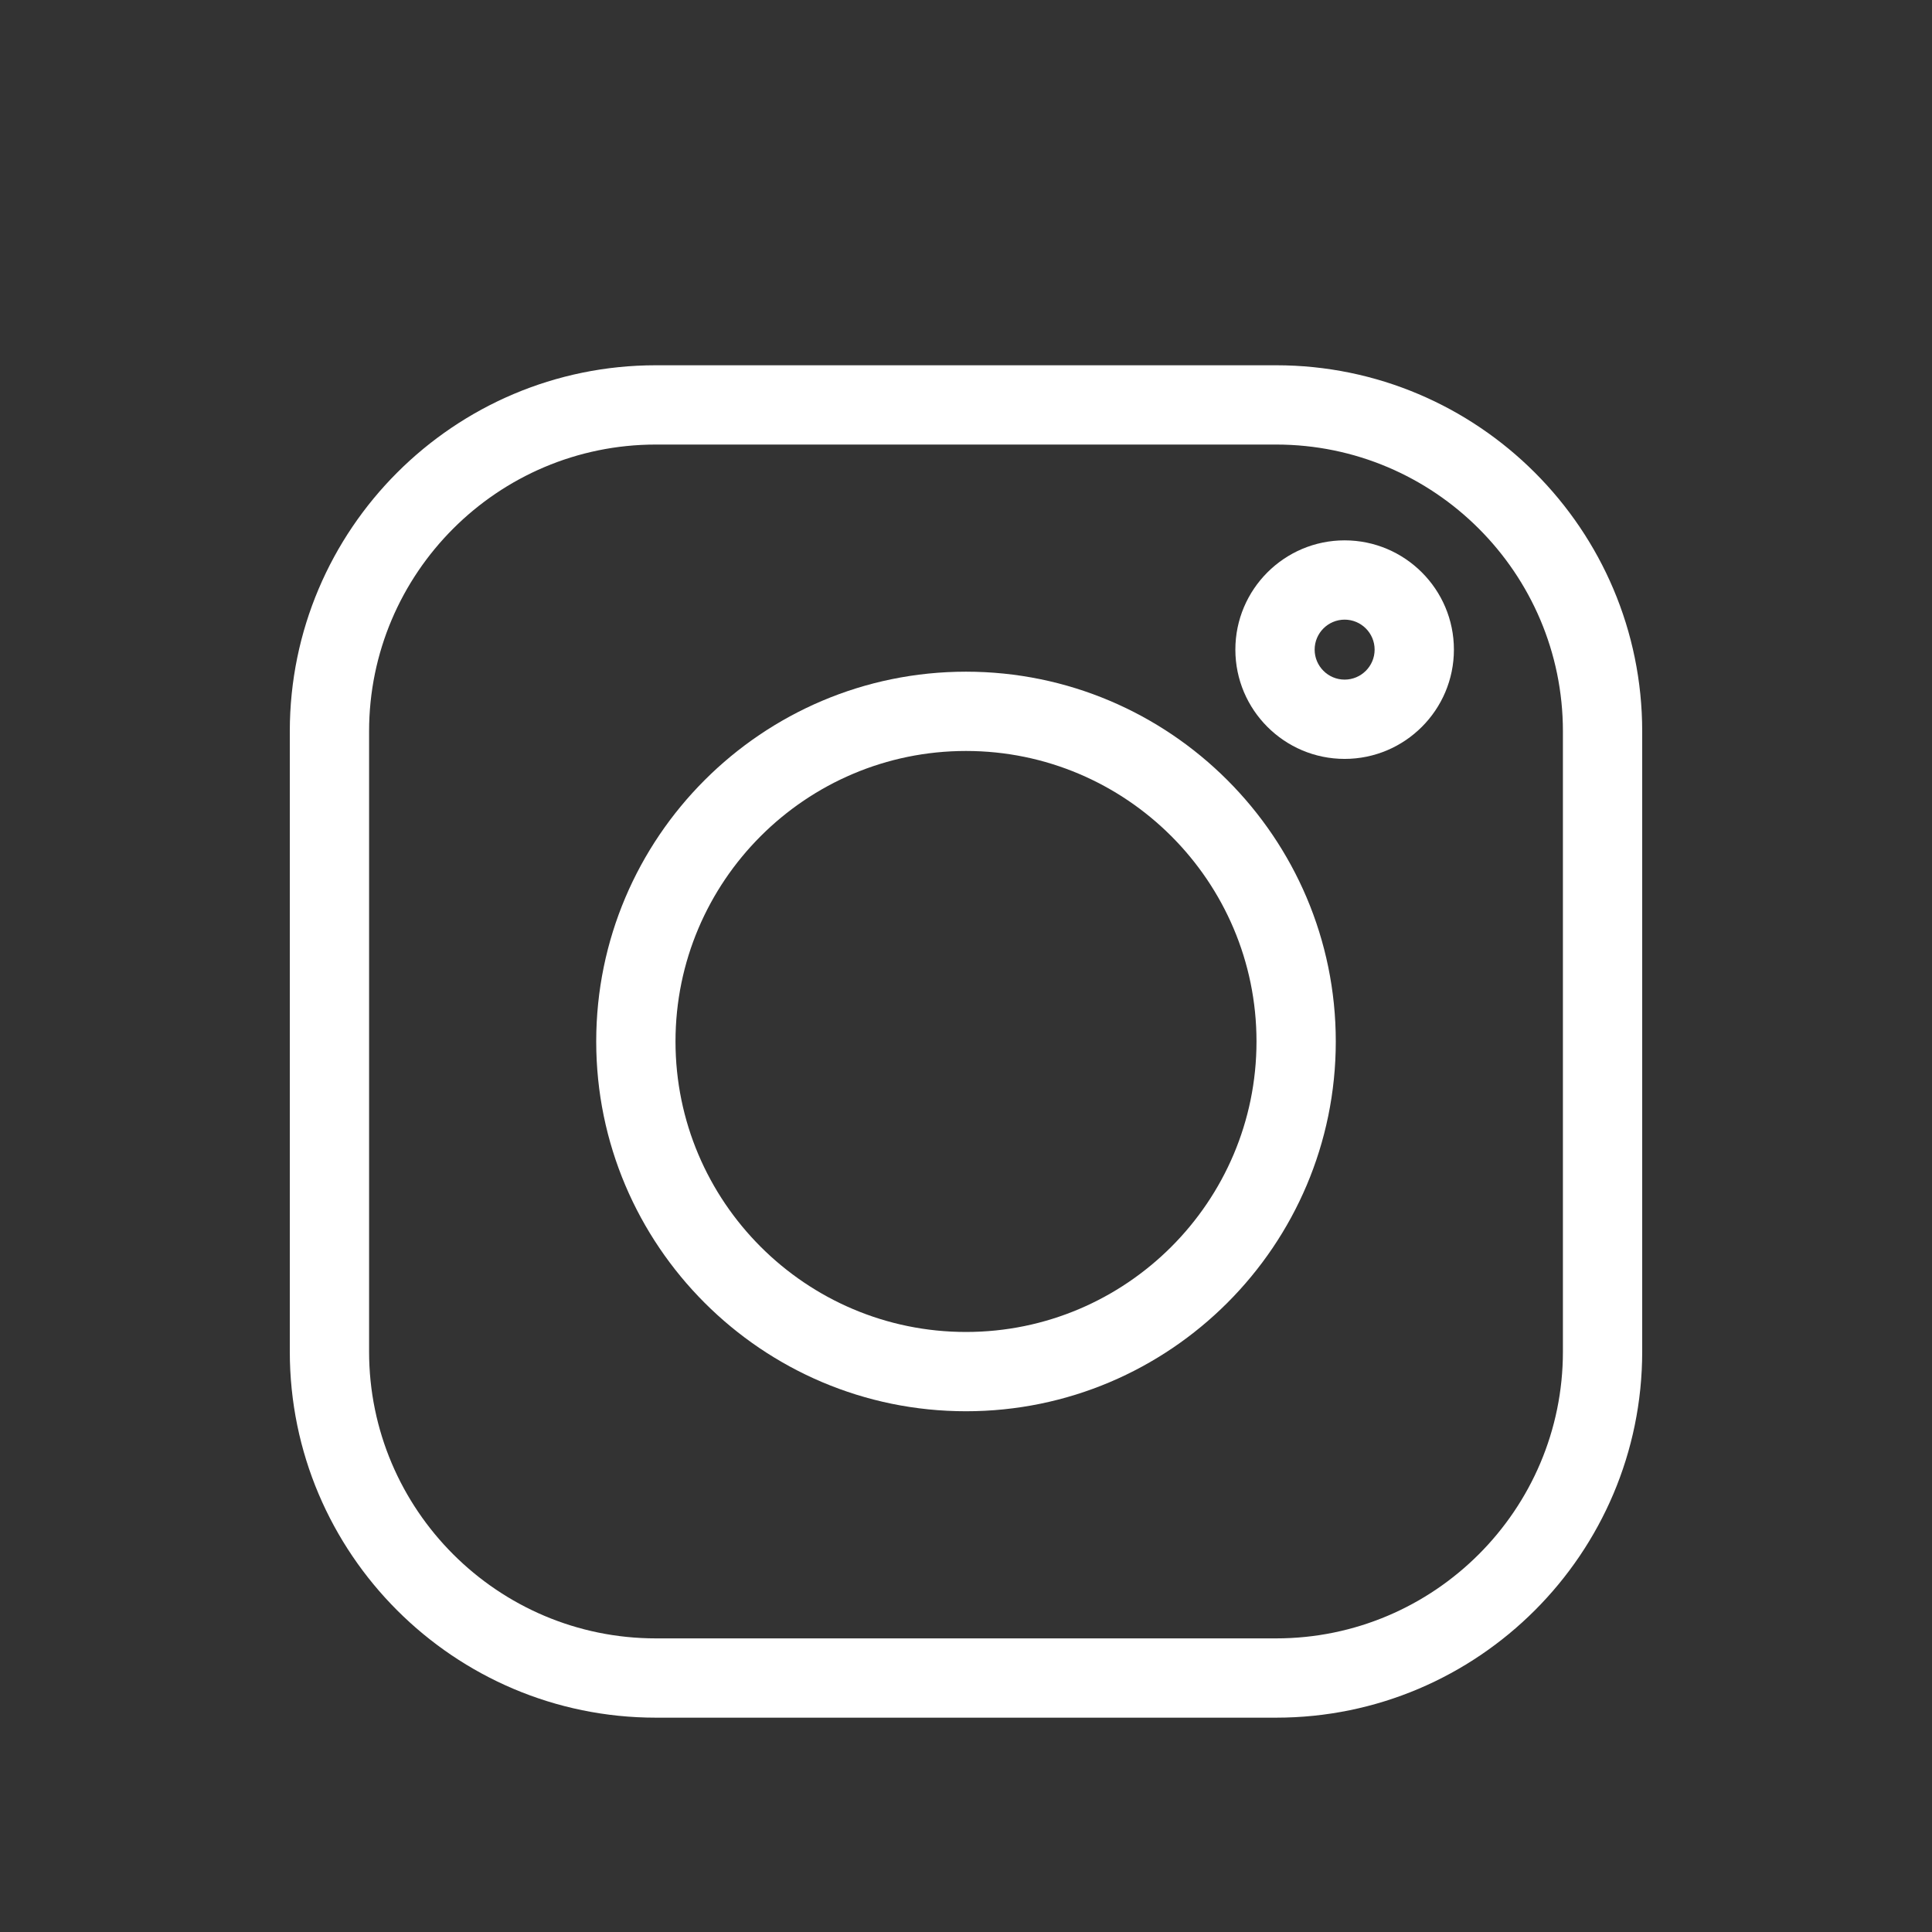 <?xml version="1.0" encoding="utf-8"?>
<!-- Generator: Adobe Illustrator 22.1.0, SVG Export Plug-In . SVG Version: 6.00 Build 0)  -->
<svg version="1.1" id="Layer_1" xmlns:svgjs="http://svgjs.com/svgjs"
	 xmlns="http://www.w3.org/2000/svg" xmlns:xlink="http://www.w3.org/1999/xlink" x="0px" y="0px" viewBox="0 0 512 512"
	 enable-background="new 0 0 512 512" xml:space="preserve">
<rect x="0" y="0" width="512" height="512" fill="#333333" stroke="none"/>
<g>
	<path fill="#FFFFFF" d="M338.184,96.8H173.816c-53.495,0-97.016,43.52-97.016,97.016v164.371c0,53.493,43.52,97.013,97.016,97.013
		h164.371c53.493,0,97.013-43.52,97.013-97.013V193.816C435.2,140.32,391.68,96.8,338.184,96.8z M414.189,358.187
		c0,41.907-34.095,76.002-76.005,76.002H173.816c-41.91,0-76.005-34.095-76.005-76.002V193.816c0-41.91,34.095-76.005,76.005-76.005
		h164.371c41.907,0,76.002,34.095,76.002,76.005V358.187z"/>
	<path fill="#FFFFFF" d="M256,178.003c-54.037,0-97.997,43.961-97.997,97.997s43.961,97.997,97.997,97.997
		s97.997-43.961,97.997-97.997S310.037,178.003,256,178.003z M256,352.986c-42.448,0-76.986-34.535-76.986-76.986
		c0-42.448,34.538-76.986,76.986-76.986c42.451,0,76.986,34.538,76.986,76.986C332.986,318.451,298.451,352.986,256,352.986z"/>
	<path fill="#FFFFFF" d="M356.341,143.2c-15.969,0-28.957,12.991-28.957,28.957c0,15.969,12.988,28.96,28.957,28.96
		s28.96-12.991,28.96-28.96S372.309,143.2,356.341,143.2z M356.341,180.103c-4.38,0-7.946-3.566-7.946-7.946
		c0-4.383,3.566-7.946,7.946-7.946c4.383,0,7.949,3.563,7.949,7.946C364.289,176.537,360.724,180.103,356.341,180.103z"/>
</g>
</svg>

